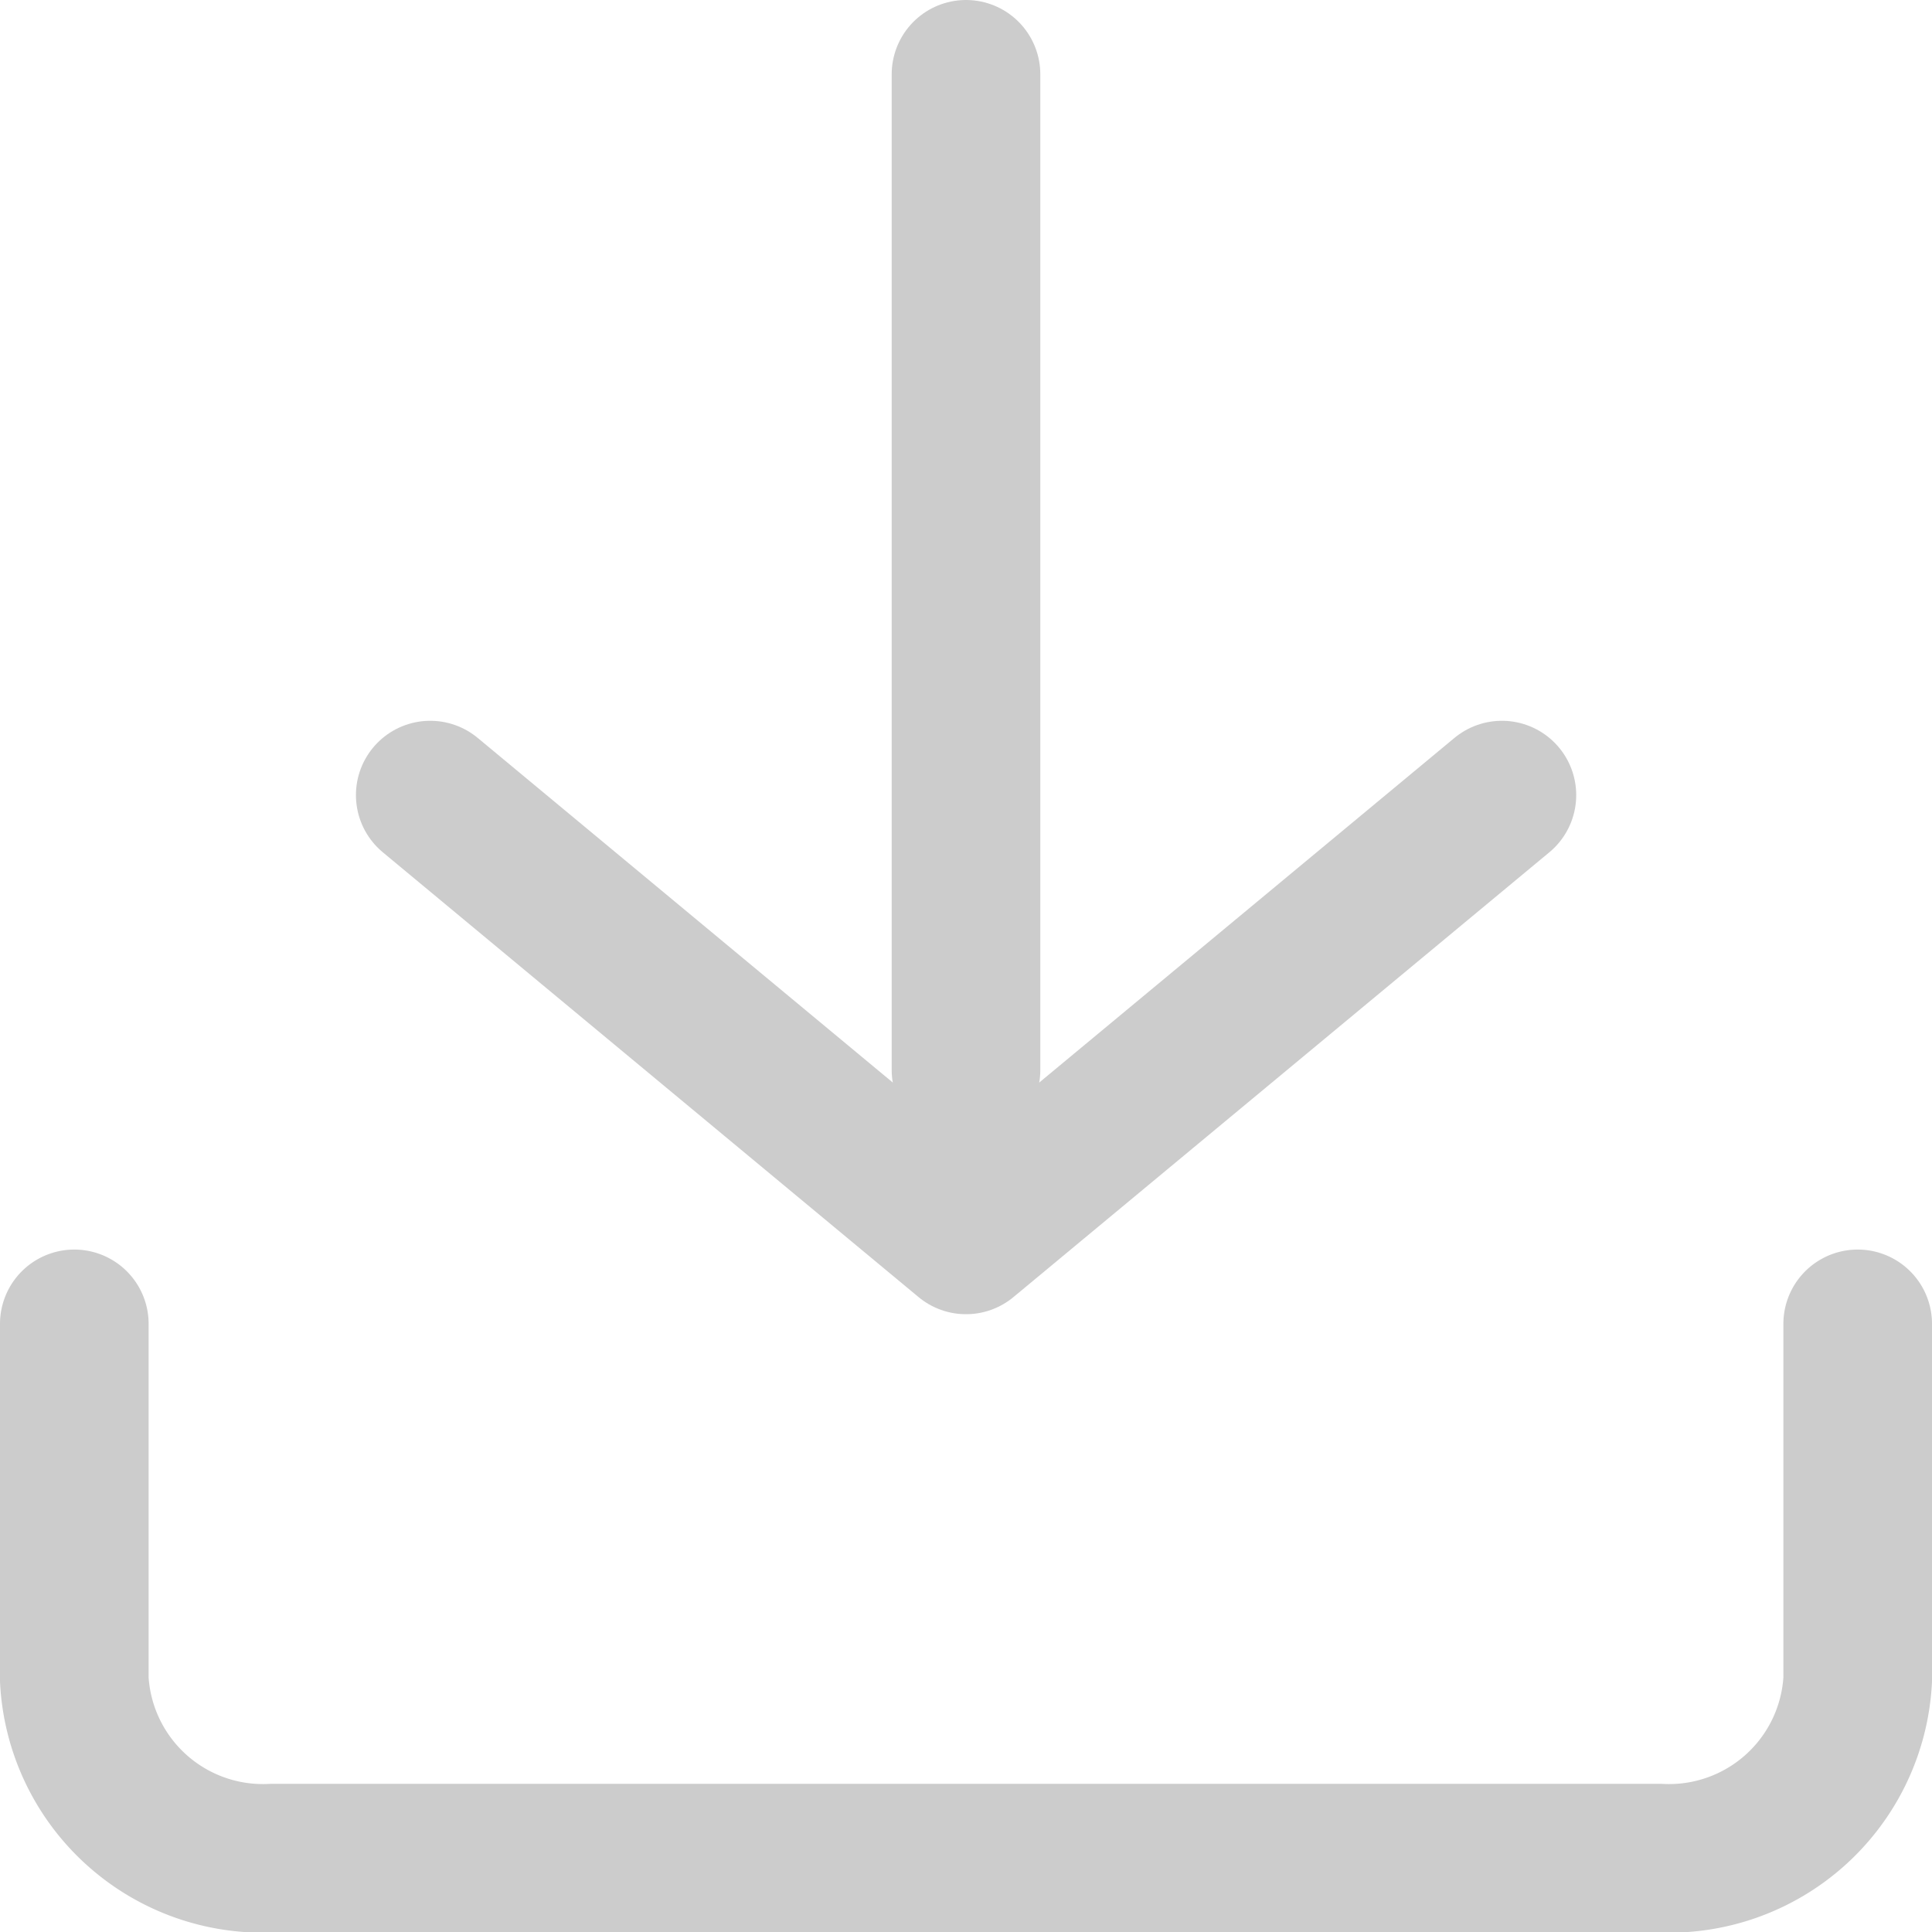 <svg xmlns="http://www.w3.org/2000/svg" width="13" height="13" viewBox="0 0 13 13">
  <g id="Icon_feather-download" transform="translate(-4 -4)">
    <path id="Path_1687" d="M16.5,22.5v2.395a1.271,1.271,0,0,1-1.333,1.2H5.833a1.271,1.271,0,0,1-1.333-1.2V22.5" transform="translate(0 -9.592)" fill="none" stroke="#ccc" stroke-linecap="round" stroke-linejoin="round" stroke-width="1"/>
    <path id="Path_1688" d="M10.5,15l3.605,2.993L17.711,15" transform="translate(-3.605 -5.65)" fill="none" stroke="#ccc" stroke-linecap="round" stroke-linejoin="round" stroke-width="1"/>
    <path id="Path_1689" d="M18,11.2V4.5" transform="translate(-7.5)" fill="none" stroke="#ccc" stroke-linecap="round" stroke-linejoin="round" stroke-width="1"/>
  </g>
</svg>
